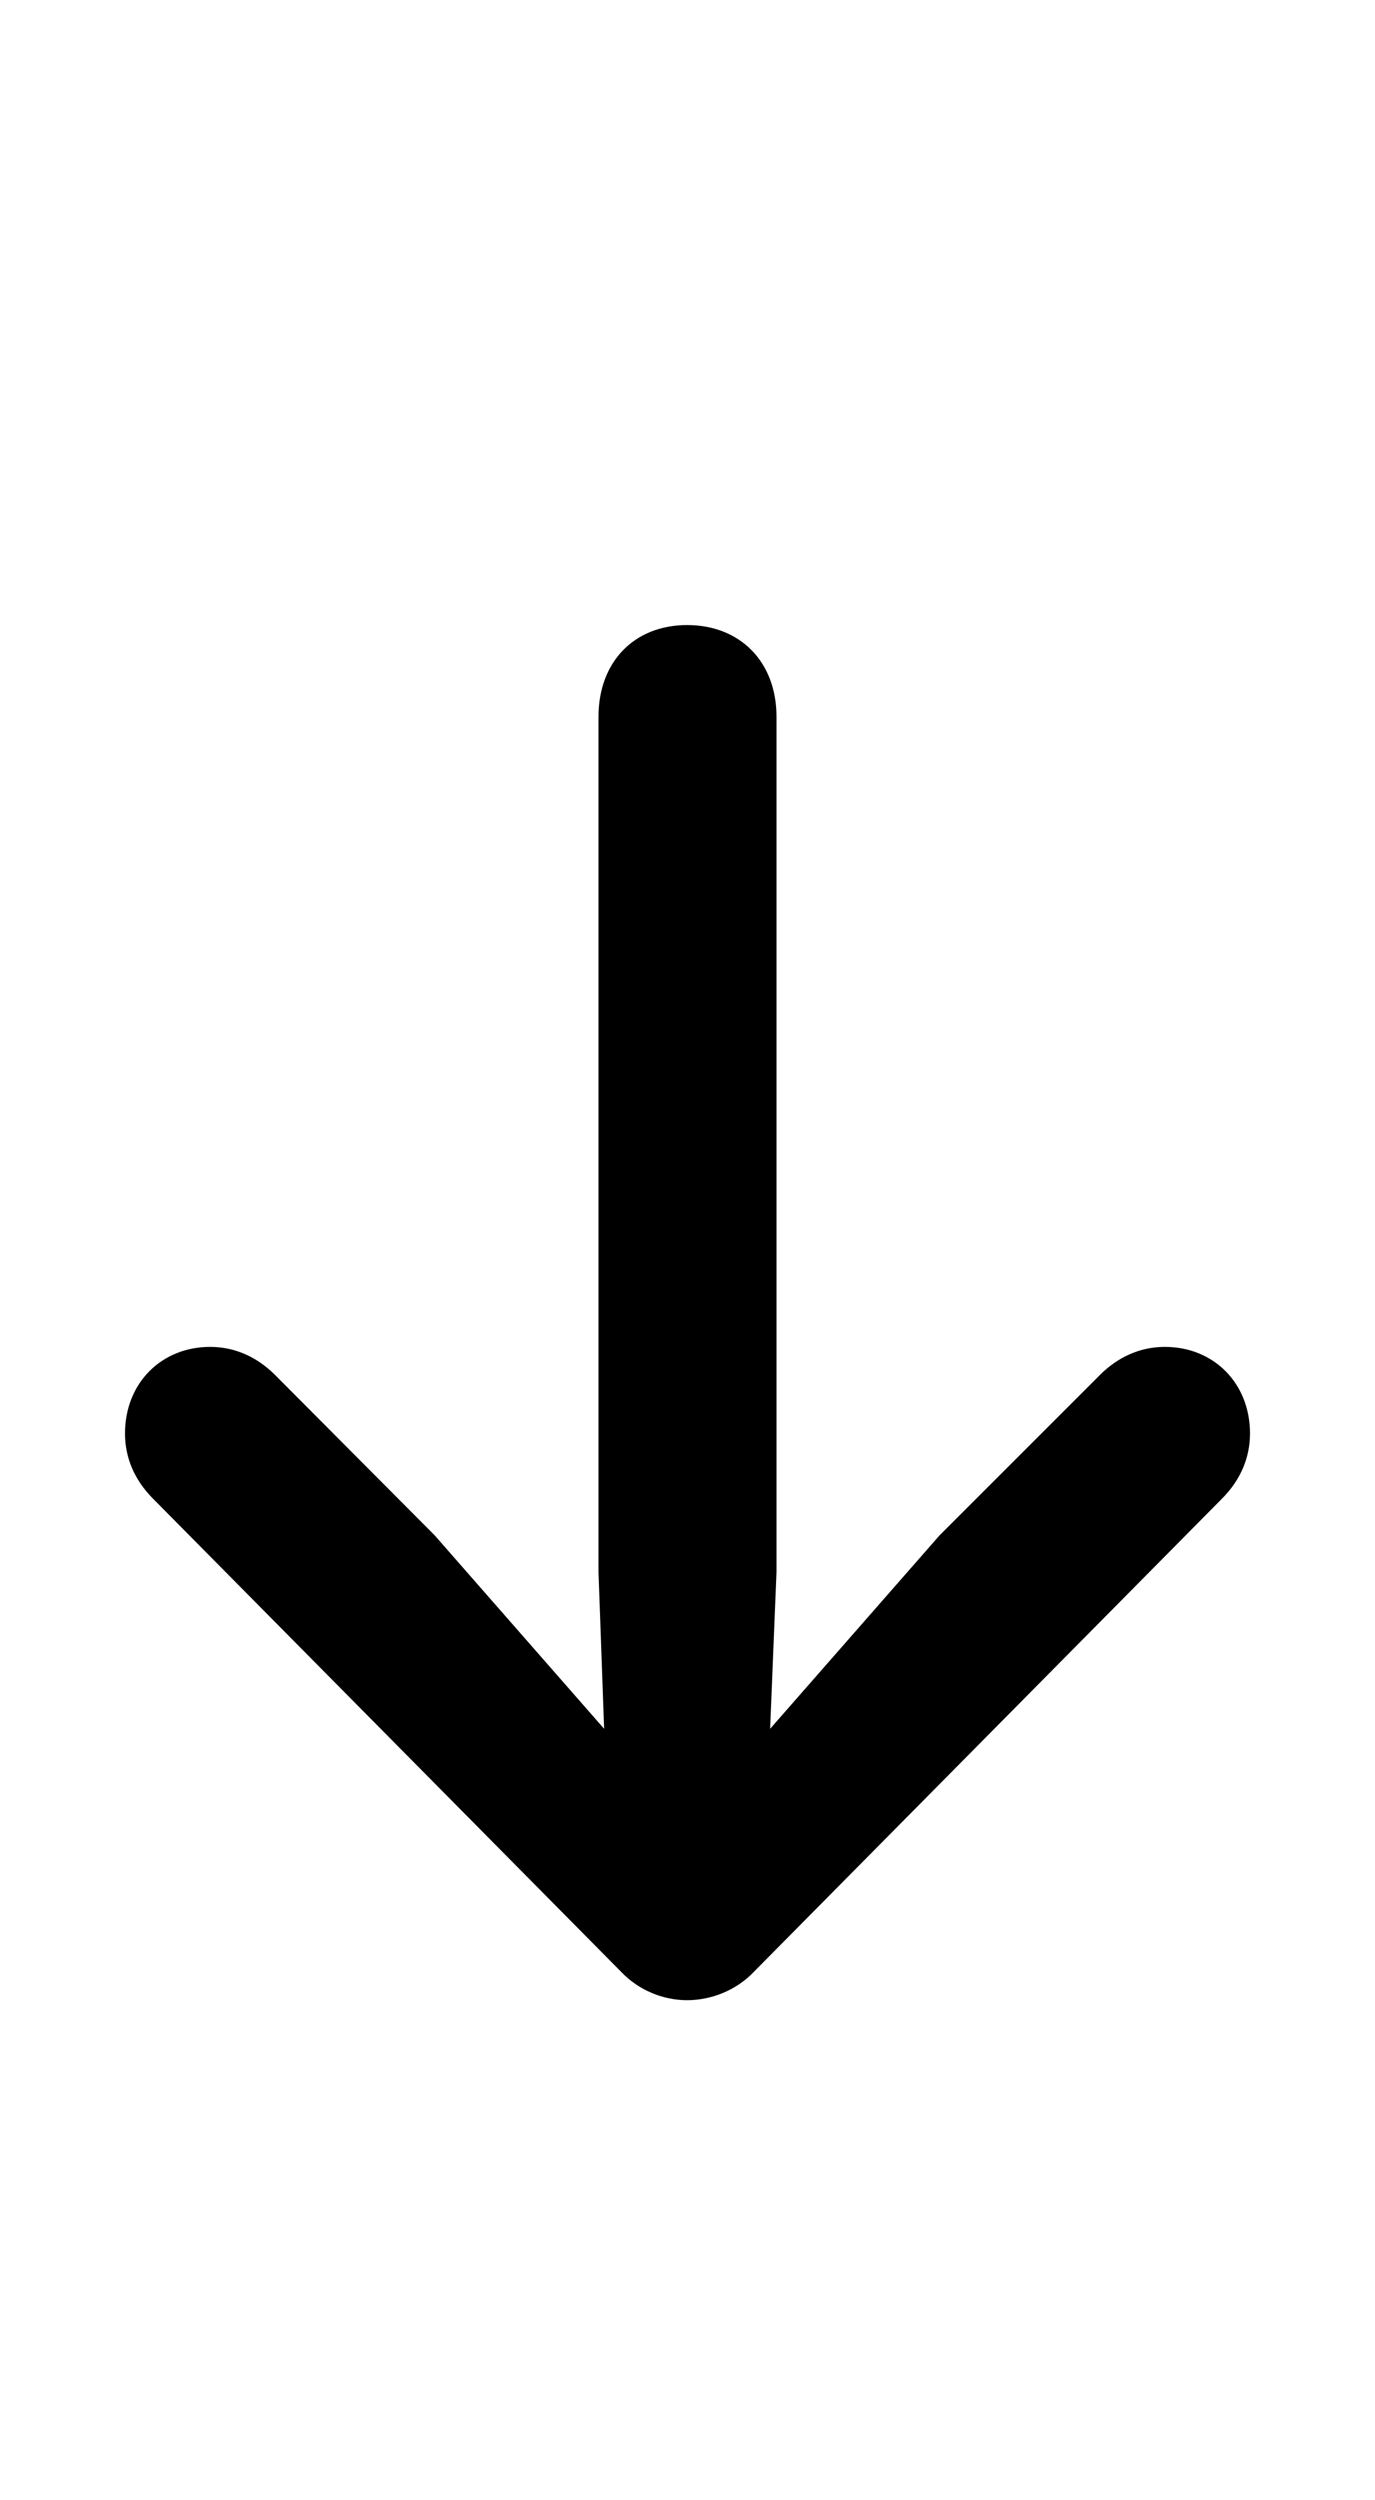 <svg viewBox="0 0 11 20" xmlns="http://www.w3.org/2000/svg">
<path d="M5.497 5C5.074 5 4.788 5.294 4.788 5.733V12.576L4.833 13.829L3.477 12.281L2.19 10.988C2.058 10.861 1.887 10.774 1.681 10.774C1.292 10.774 1 11.063 1 11.467C1 11.658 1.074 11.837 1.223 11.987L4.971 15.775C5.108 15.919 5.303 16 5.497 16C5.692 16 5.892 15.919 6.029 15.775L9.777 11.987C9.926 11.837 10 11.658 10 11.467C10 11.063 9.708 10.774 9.319 10.774C9.113 10.774 8.942 10.861 8.81 10.988L7.517 12.281L6.161 13.829L6.212 12.576V5.733C6.212 5.294 5.921 5 5.497 5Z"/>
</svg>
